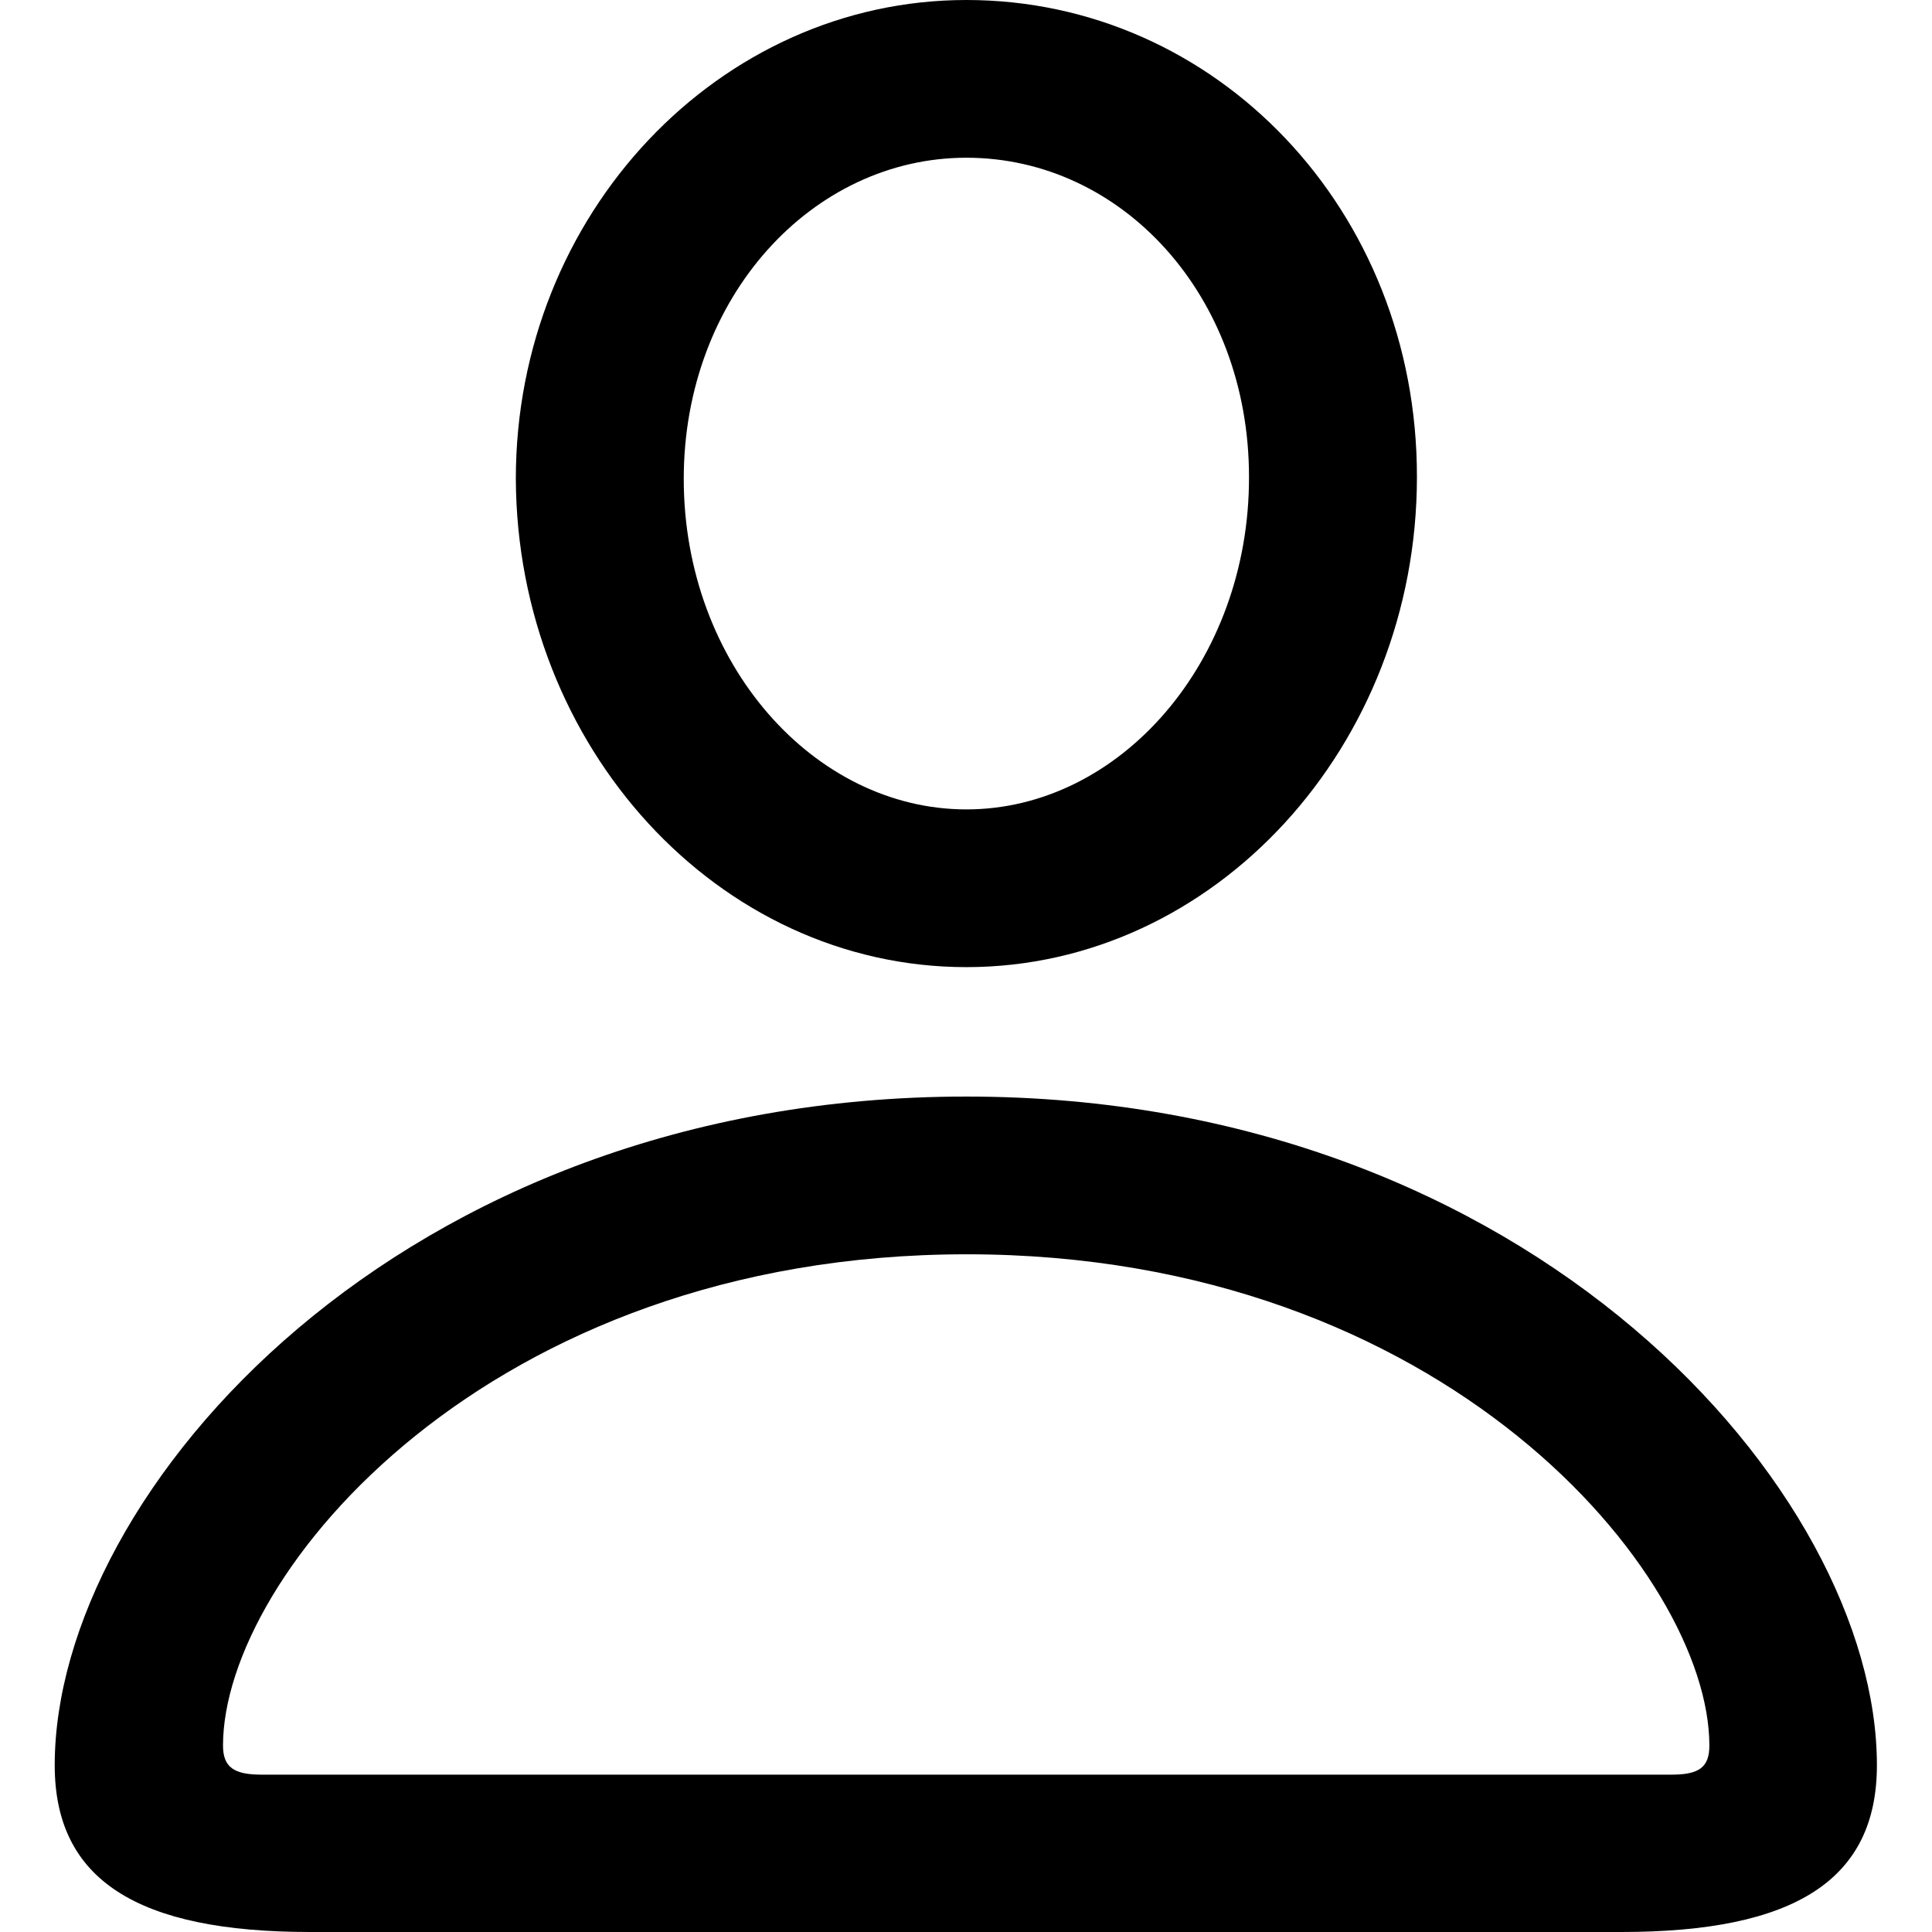 <?xml version="1.0" ?><!-- Generator: Adobe Illustrator 25.0.0, SVG Export Plug-In . SVG Version: 6.00 Build 0)  --><svg xmlns="http://www.w3.org/2000/svg" xmlns:xlink="http://www.w3.org/1999/xlink" version="1.1" id="Layer_1" x="0px" y="0px" viewBox="0 0 512 512" style="enable-background:new 0 0 512 512;" xml:space="preserve">
<path d="M256.1,256.3c65.8,0,119.4-58.6,119.4-129.9C375.6,55.6,322.2,0,256.1,0c-65.5,0-119.4,56.7-119.4,126.9  C137,197.9,190.3,256.3,256.1,256.3z M256.1,214.5c-40.4,0-74.9-38.7-74.9-87.6c0-48.1,34-85.1,74.9-85.1  c41.2,0,74.9,36.5,74.9,84.6C331.1,175.3,296.8,214.5,256.1,214.5z M82.2,512h347.5c45.9,0,67.7-13.8,67.7-44.2  c0-72.4-91.5-177.2-241.3-177.2C106,290.6,14.5,395.3,14.5,467.8C14.5,498.2,36.4,512,82.2,512z M69.3,470.3  c-7.2,0-10.2-1.9-10.2-7.7c0-45.3,70.2-130.2,197.1-130.2c126.6,0,196.8,84.9,196.8,130.2c0,5.8-2.8,7.7-10,7.7H69.3z"/>
</svg>